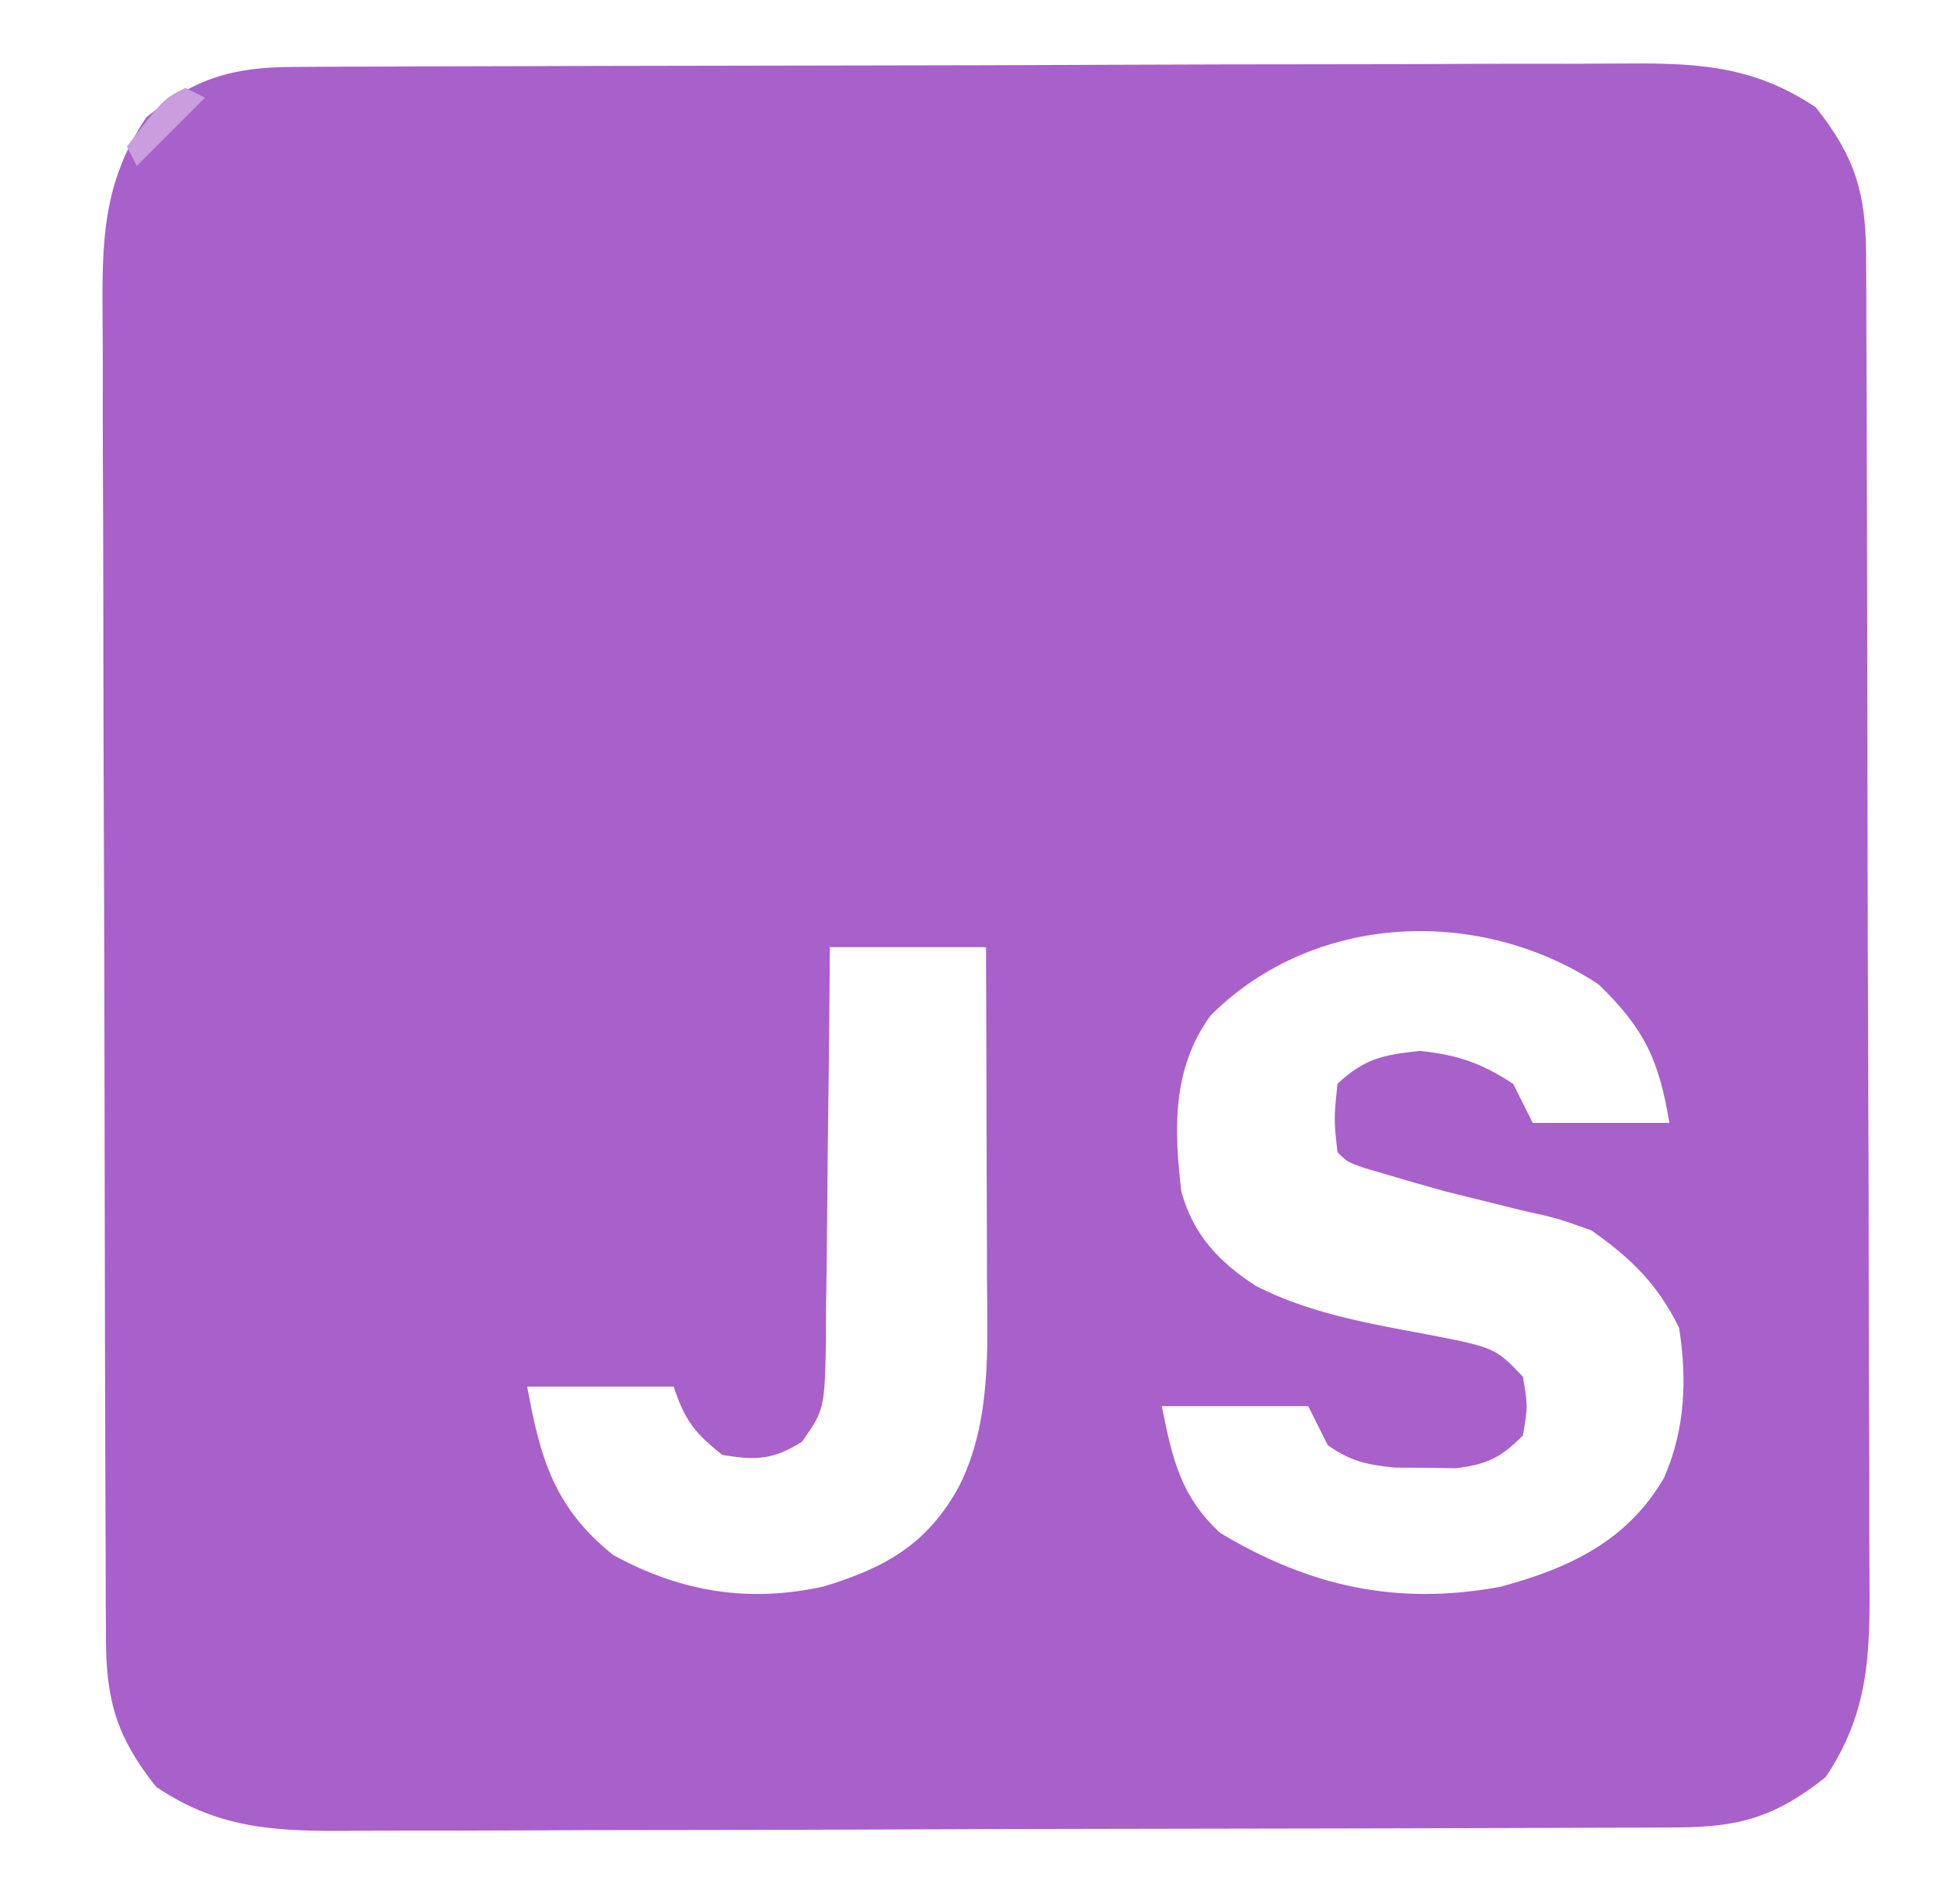 <?xml version="1.0" encoding="UTF-8"?>
<svg version="1.1" xmlns="http://www.w3.org/2000/svg" width="198" height="195">
<path d="M0 0 C1.288 -0.007 2.577 -0.014 3.904 -0.022 C5.335 -0.025 6.766 -0.027 8.197 -0.03 C9.702 -0.036 11.206 -0.043 12.711 -0.05 C17.656 -0.071 22.601 -0.081 27.546 -0.091 C29.249 -0.095 30.952 -0.099 32.656 -0.103 C40.659 -0.123 48.663 -0.137 56.667 -0.145 C65.9 -0.155 75.133 -0.181 84.365 -0.222 C91.505 -0.252 98.645 -0.267 105.785 -0.27 C110.047 -0.272 114.31 -0.281 118.572 -0.306 C122.585 -0.33 126.598 -0.334 130.611 -0.324 C132.08 -0.323 133.549 -0.329 135.018 -0.343 C143.004 -0.414 149.105 -0.387 155.847 4.147 C159.874 9.208 160.97 12.936 160.994 19.301 C161.005 21.233 161.005 21.233 161.015 23.205 C161.018 24.636 161.021 26.067 161.024 27.498 C161.03 29.002 161.037 30.507 161.044 32.012 C161.065 36.956 161.075 41.901 161.085 46.846 C161.089 48.55 161.093 50.253 161.097 51.956 C161.116 59.96 161.131 67.964 161.139 75.967 C161.149 85.2 161.175 94.433 161.215 103.666 C161.246 110.806 161.26 117.946 161.264 125.085 C161.266 129.348 161.275 133.61 161.3 137.873 C161.323 141.886 161.328 145.898 161.317 149.911 C161.317 151.38 161.323 152.849 161.337 154.318 C161.408 162.305 161.38 168.405 156.847 175.147 C151.786 179.175 148.058 180.27 141.693 180.294 C140.405 180.301 139.117 180.309 137.789 180.316 C136.358 180.319 134.927 180.322 133.496 180.324 C131.992 180.33 130.487 180.337 128.982 180.344 C124.037 180.365 119.092 180.375 114.147 180.385 C112.444 180.39 110.741 180.394 109.037 180.398 C101.034 180.417 93.03 180.431 85.026 180.439 C75.793 180.449 66.561 180.475 57.328 180.516 C50.188 180.546 43.048 180.561 35.908 180.564 C31.646 180.567 27.383 180.575 23.121 180.601 C19.108 180.624 15.095 180.628 11.082 180.618 C9.614 180.617 8.145 180.624 6.676 180.637 C-1.311 180.708 -7.412 180.681 -14.153 176.147 C-18.181 171.087 -19.276 167.358 -19.301 160.994 C-19.308 159.705 -19.315 158.417 -19.322 157.09 C-19.325 155.659 -19.328 154.228 -19.33 152.797 C-19.337 151.292 -19.343 149.787 -19.35 148.283 C-19.371 143.338 -19.382 138.393 -19.392 133.448 C-19.396 131.745 -19.4 130.041 -19.404 128.338 C-19.423 120.334 -19.437 112.331 -19.446 104.327 C-19.455 95.094 -19.482 85.861 -19.522 76.628 C-19.552 69.489 -19.567 62.349 -19.57 55.209 C-19.573 50.946 -19.582 46.684 -19.607 42.421 C-19.63 38.409 -19.634 34.396 -19.624 30.383 C-19.624 28.914 -19.63 27.445 -19.644 25.976 C-19.714 17.99 -19.687 11.889 -15.153 5.147 C-10.093 1.119 -6.365 0.024 0 0 Z M93.847 97.147 C89.897 102.596 90.1 108.689 90.847 115.147 C92.051 119.578 94.677 122.36 98.472 124.835 C103.834 127.574 109.671 128.624 115.55 129.716 C123.004 131.148 123.004 131.148 125.847 134.147 C126.347 137.147 126.347 137.147 125.847 140.147 C123.567 142.443 122.202 143.102 118.972 143.51 C117.94 143.494 116.909 143.477 115.847 143.46 C114.815 143.456 113.784 143.452 112.722 143.448 C109.84 143.146 108.205 142.805 105.847 141.147 C105.187 139.827 104.527 138.507 103.847 137.147 C98.897 137.147 93.947 137.147 88.847 137.147 C89.933 142.491 90.724 146.334 94.847 150.147 C104.02 155.626 112.917 157.609 123.538 155.651 C130.595 153.744 136.483 150.998 140.284 144.522 C142.471 139.523 142.658 134.501 141.847 129.147 C139.64 124.652 136.913 122.001 132.847 119.147 C129.402 117.919 129.402 117.919 125.659 117.085 C124.329 116.755 123 116.424 121.671 116.092 C120.409 115.781 119.147 115.469 117.847 115.147 C115.884 114.6 113.925 114.04 111.972 113.46 C111.19 113.229 110.409 112.998 109.604 112.76 C107.847 112.147 107.847 112.147 106.847 111.147 C106.472 107.772 106.472 107.772 106.847 104.147 C109.617 101.545 111.52 101.183 115.284 100.772 C119.196 101.184 121.558 102.006 124.847 104.147 C125.507 105.467 126.167 106.787 126.847 108.147 C131.467 108.147 136.087 108.147 140.847 108.147 C139.761 101.635 138.268 98.501 133.597 93.96 C121.392 85.916 104.406 86.588 93.847 97.147 Z M54.847 90.147 C54.837 91.58 54.828 93.013 54.818 94.49 C54.778 99.805 54.713 105.12 54.639 110.435 C54.611 112.736 54.59 115.037 54.576 117.338 C54.554 120.644 54.508 123.95 54.456 127.257 C54.454 128.8 54.454 128.8 54.452 130.376 C54.306 137.489 54.306 137.489 51.996 140.797 C49.032 142.659 47.283 142.72 43.847 142.147 C40.999 139.915 39.997 138.597 38.847 135.147 C33.897 135.147 28.947 135.147 23.847 135.147 C25.179 142.477 26.608 147.556 32.659 152.397 C39.555 156.183 46.573 157.324 54.245 155.612 C60.551 153.695 64.881 151.262 68.097 145.335 C71.444 138.681 70.985 131.096 70.944 123.839 C70.942 122.388 70.942 122.388 70.94 120.909 C70.934 117.843 70.922 114.776 70.909 111.71 C70.904 109.622 70.9 107.534 70.895 105.446 C70.884 100.346 70.867 95.247 70.847 90.147 C65.567 90.147 60.287 90.147 54.847 90.147 Z " fill="#A860CB" transform="translate(30.153,6.853)"/>
<path d="M0 0 C0.66 0.33 1.32 0.66 2 1 C-0.31 3.31 -2.62 5.62 -5 8 C-5.33 7.34 -5.66 6.68 -6 6 C-2.25 1.125 -2.25 1.125 0 0 Z " fill="#C99DDE" transform="translate(19,9)"/>
</svg>
